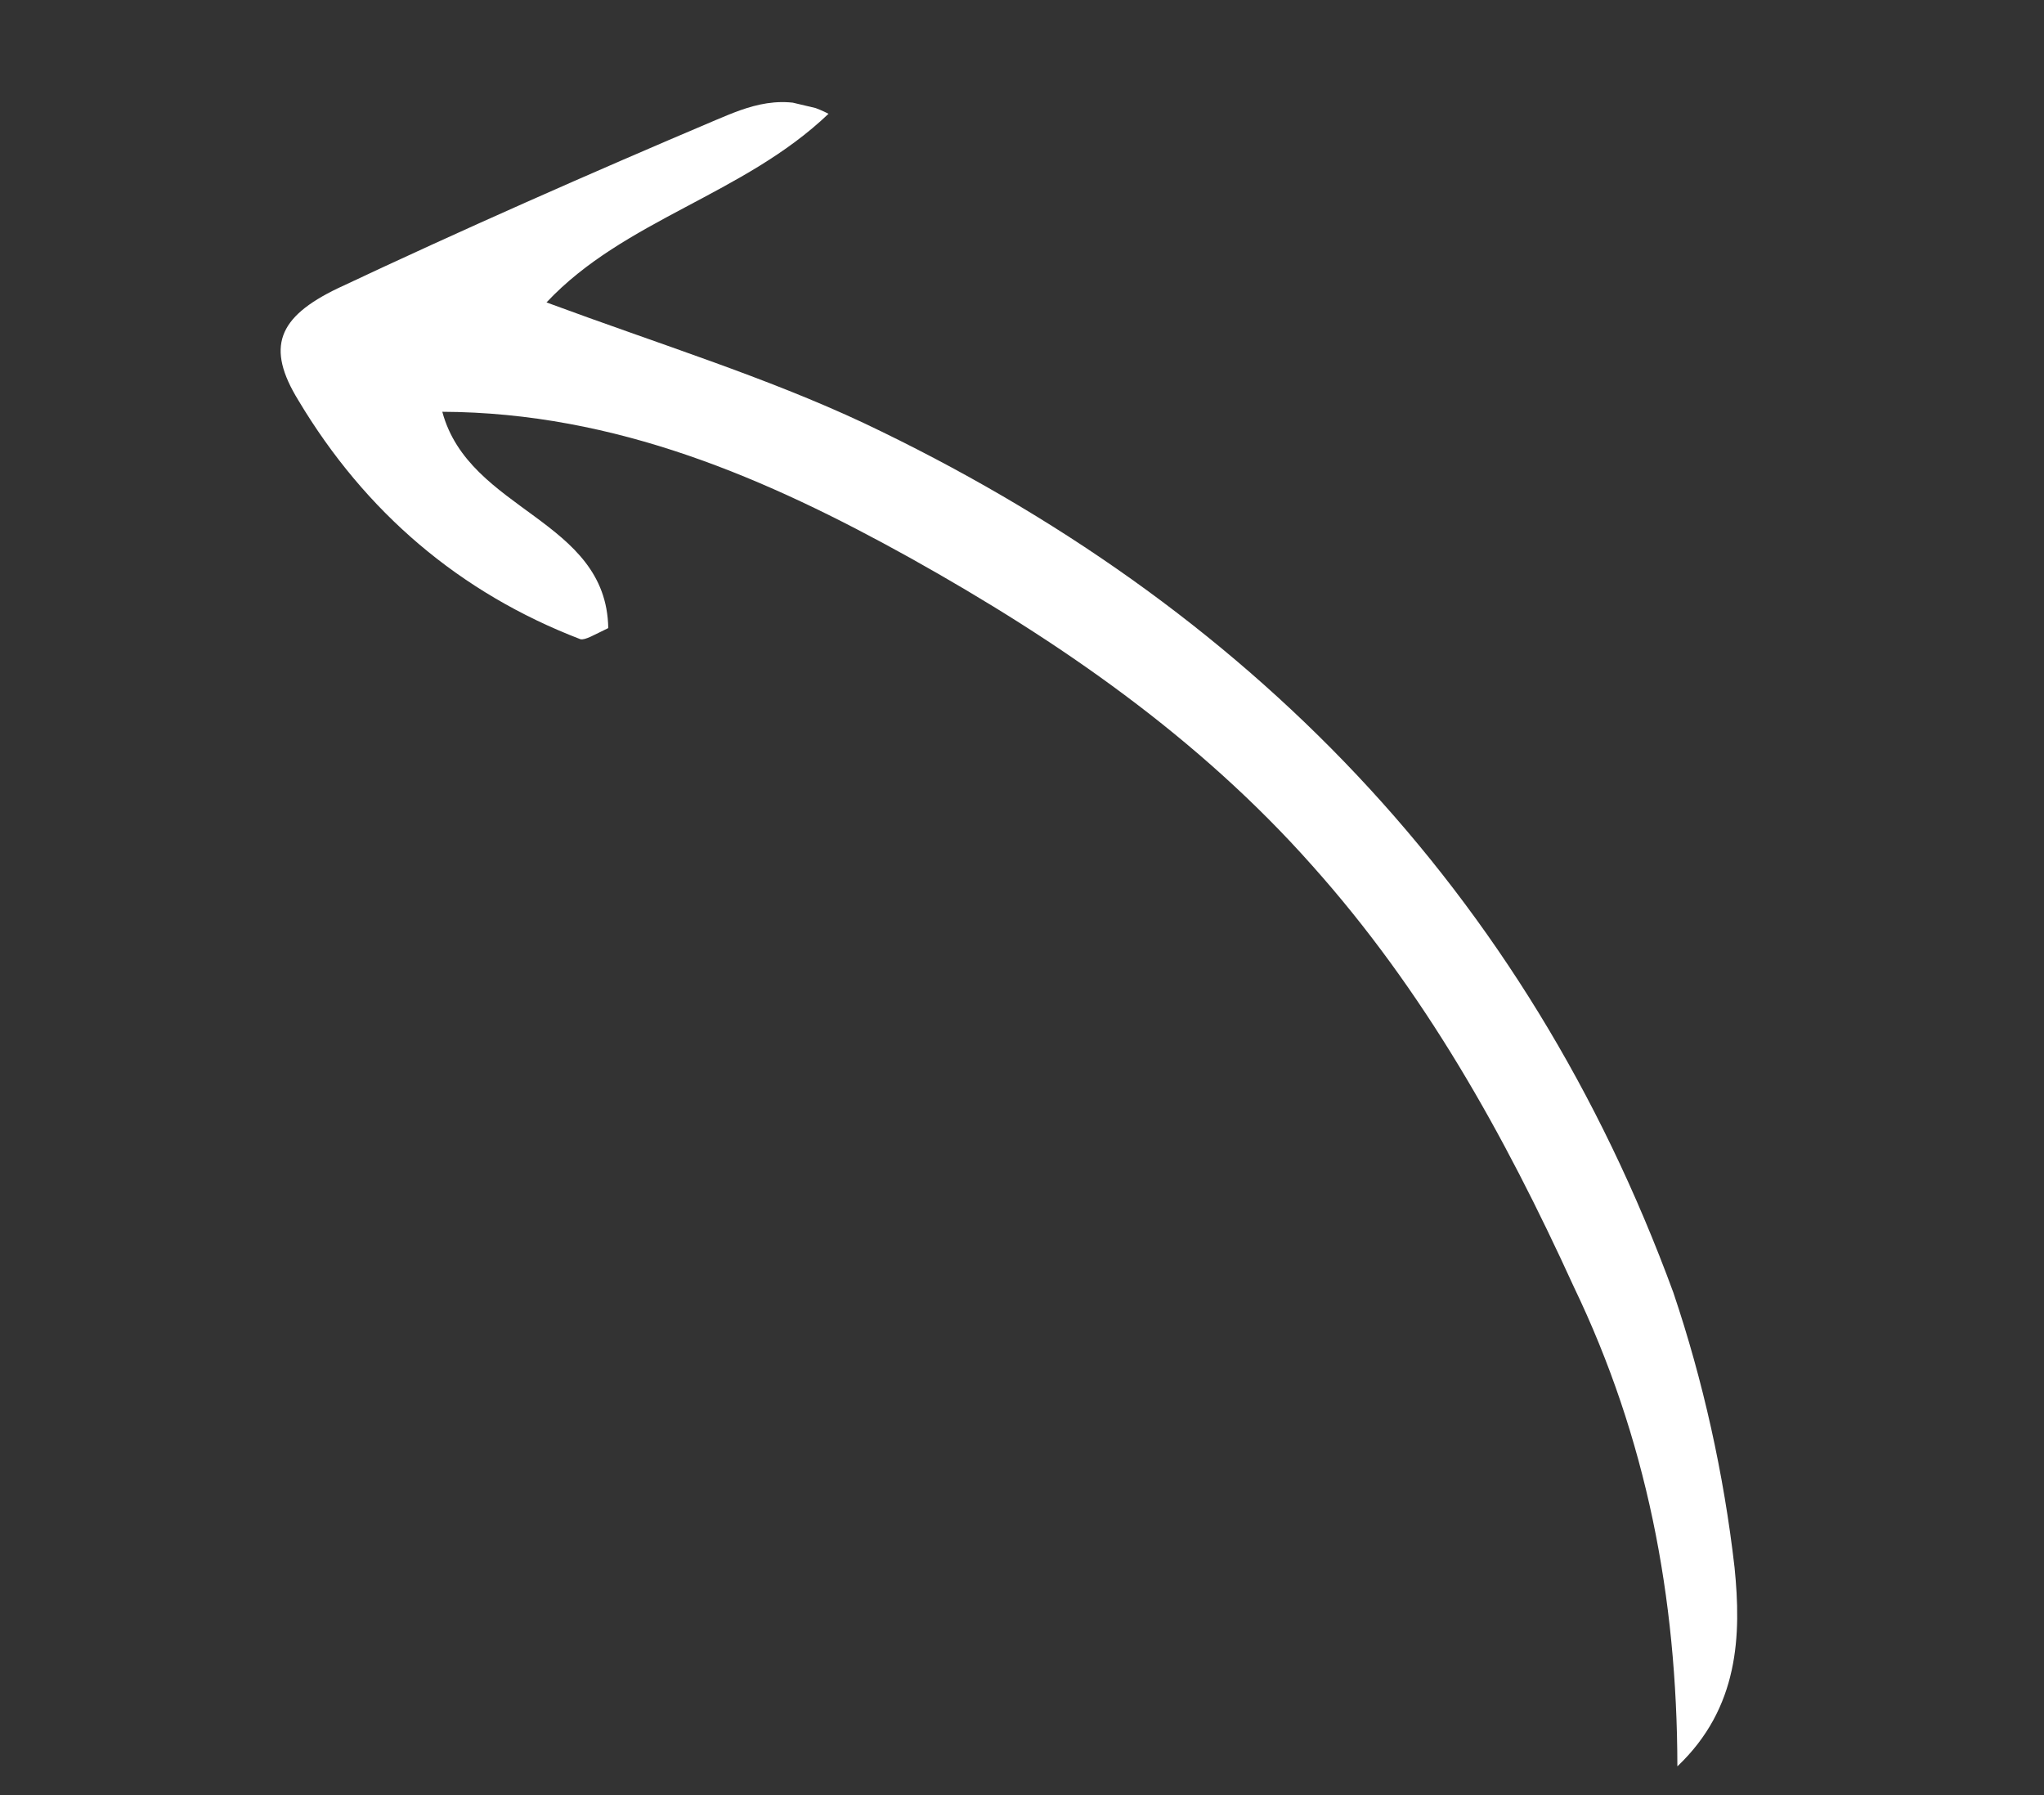 <svg width="41" height="36" viewBox="0 0 41 36" fill="none" xmlns="http://www.w3.org/2000/svg">
<rect x="0" y="0" width="41" height="36" fill="#333333" stroke="none"/>
<g clip-path="url(#clip0_2_494)">
<path d="M33.646 35.424C34.887 34.247 34.929 32.786 34.793 31.436C34.578 29.559 34.161 27.685 33.565 25.921C30.609 17.867 25.026 12.133 17.329 8.485C15.368 7.565 13.244 6.909 10.962 6.065C12.52 4.405 14.917 3.908 16.619 2.282C15.717 1.815 14.979 2.147 14.361 2.406C11.827 3.48 9.282 4.602 6.773 5.783C5.572 6.361 5.329 6.963 5.987 8.032C7.33 10.277 9.227 11.892 11.642 12.819C11.738 12.842 11.916 12.732 12.201 12.596C12.163 10.406 9.411 10.262 8.872 8.258C12.364 8.273 15.393 9.599 18.259 11.19C21.257 12.864 24.043 14.791 26.322 17.36C28.565 19.869 30.166 22.733 31.567 25.803C33.027 28.837 33.64 32.025 33.646 35.424Z" fill="white"/>
</g>
<defs>
<clipPath id="clip0_2_494">
<rect width="28.394" height="34.446" fill="white" transform="matrix(0.23 -0.973 -0.973 -0.23 34.246 35.566)"/>
</clipPath>
</defs>
</svg>
